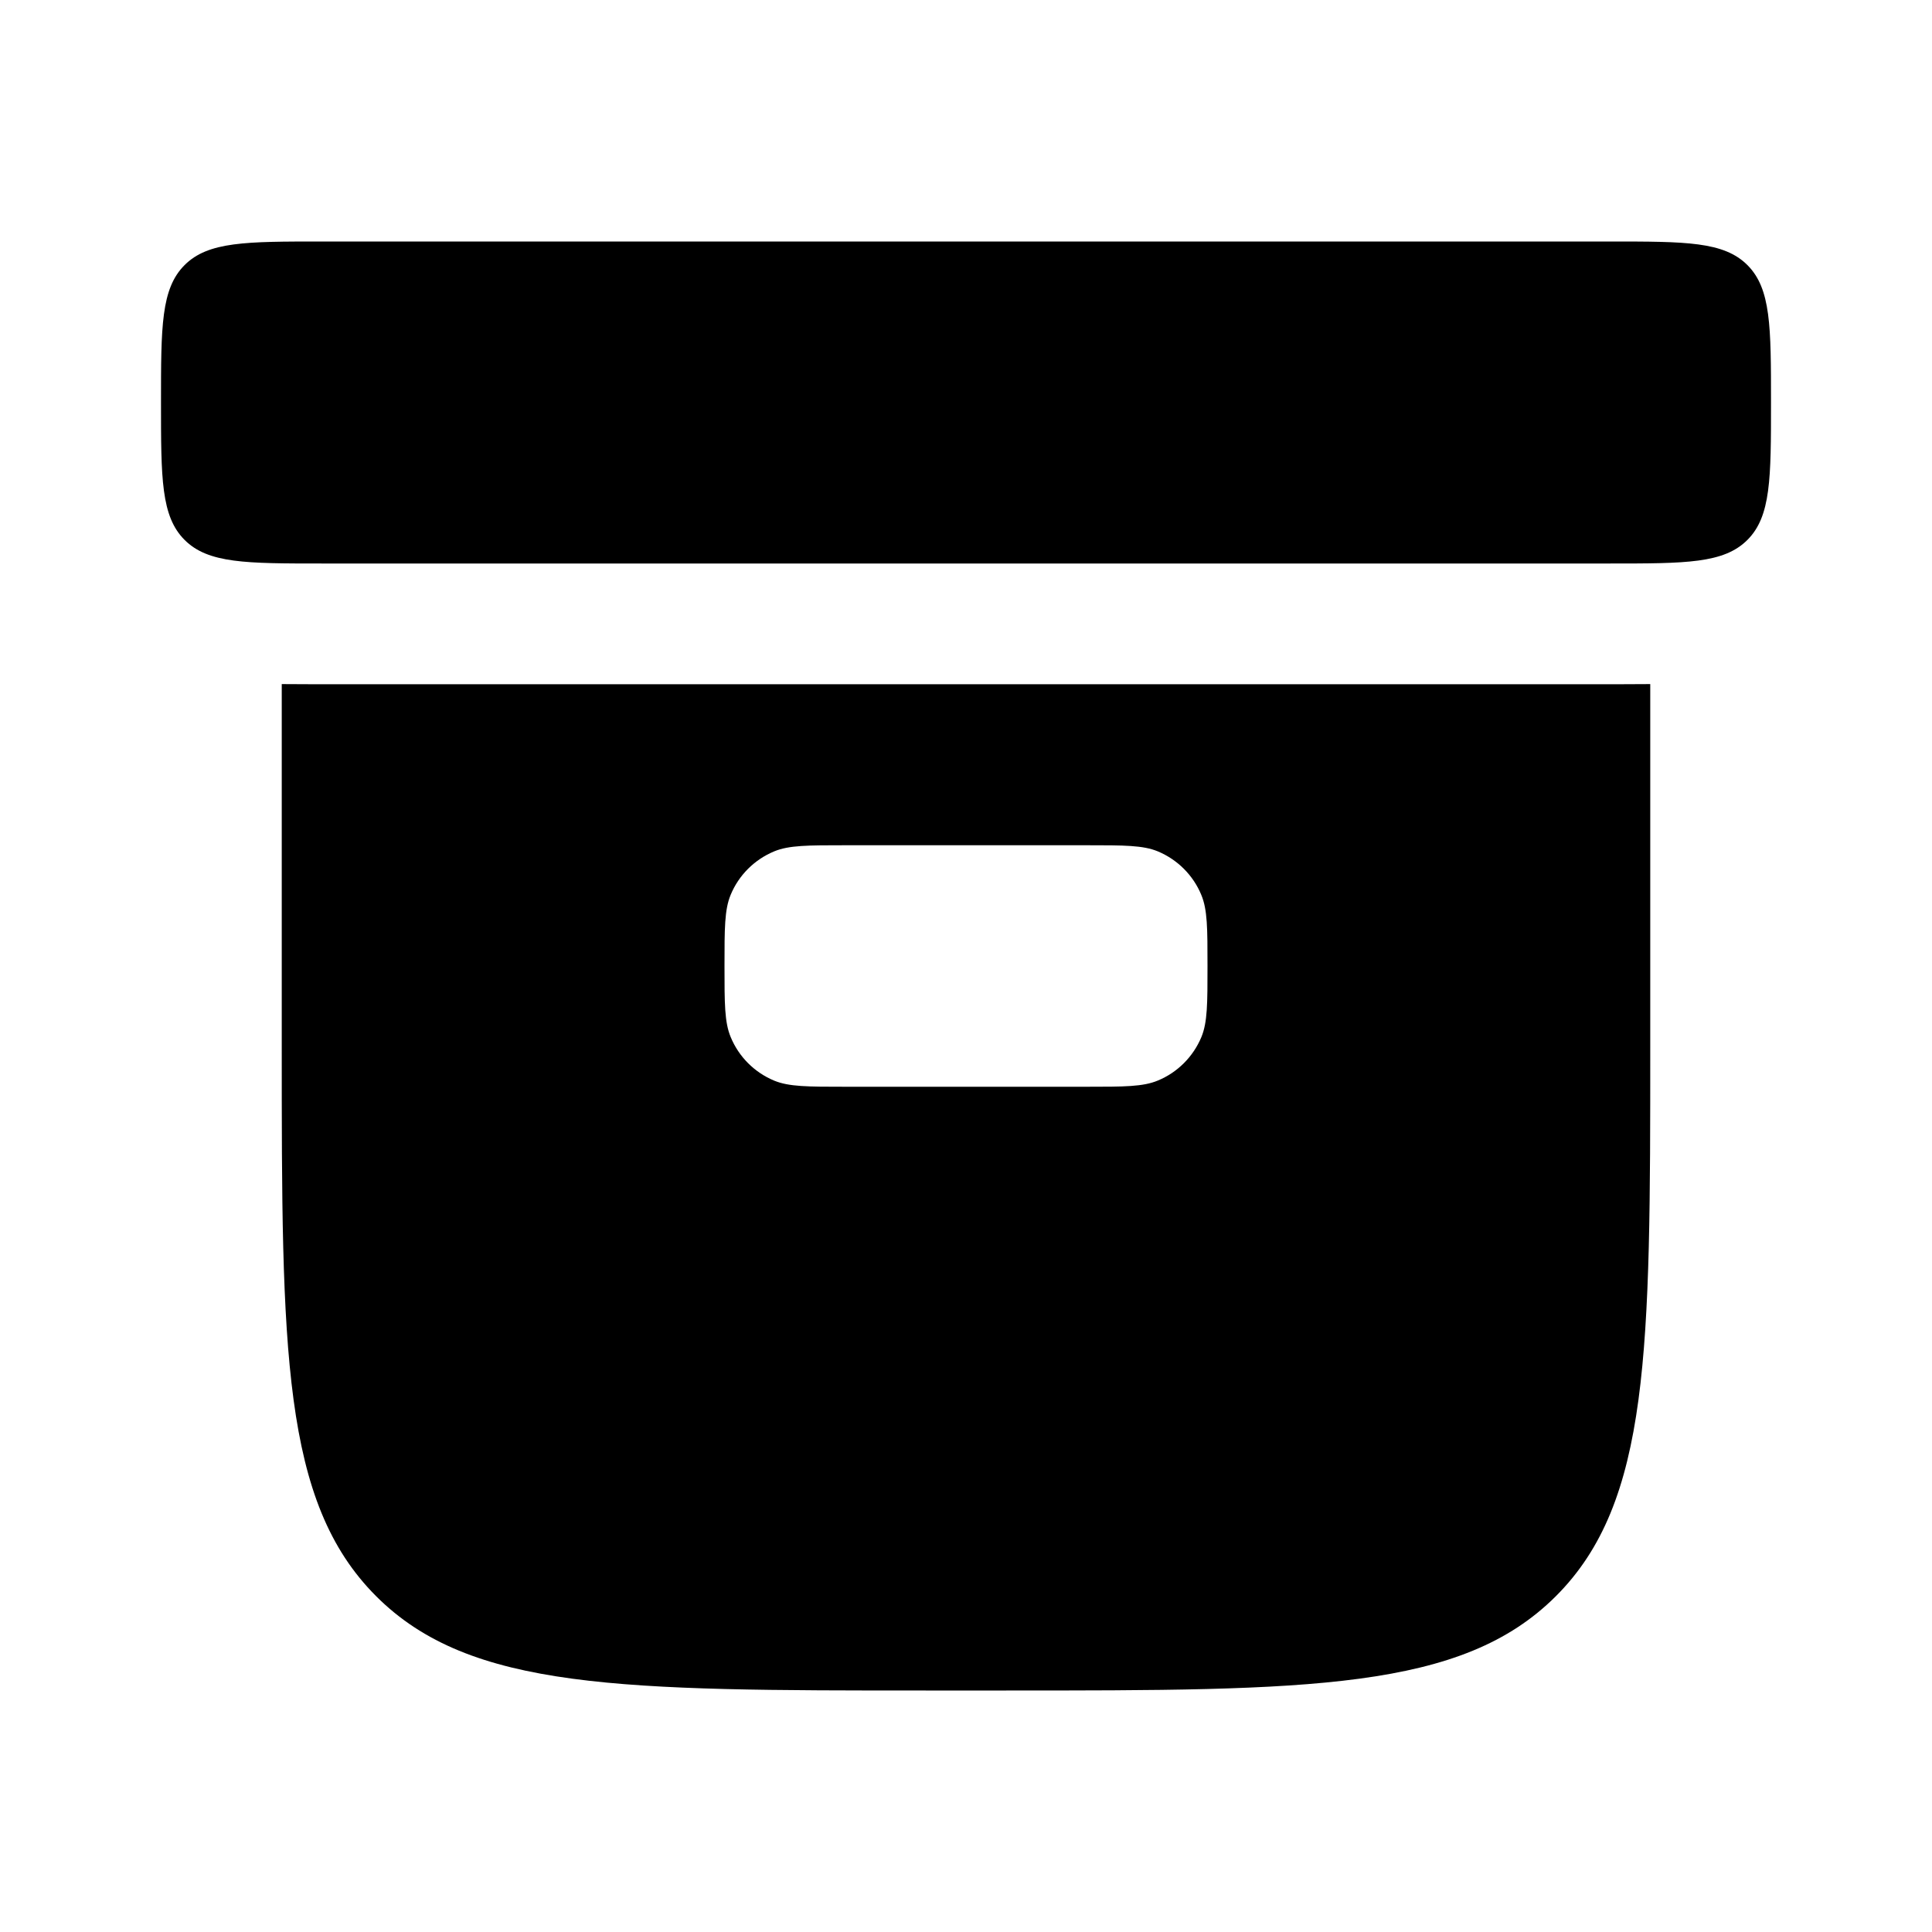 <svg width="24" height="24" viewBox="0 0 24 24" fill="none" xmlns="http://www.w3.org/2000/svg">
<g clip-path="url(#clip0_221_18266)">
<path d="M2 5C2 4.057 2 3.586 2.293 3.293C2.586 3 3.057 3 4 3H20C20.943 3 21.414 3 21.707 3.293C22 3.586 22 4.057 22 5C22 5.943 22 6.414 21.707 6.707C21.414 7 20.943 7 20 7H4C3.057 7 2.586 7 2.293 6.707C2 6.414 2 5.943 2 5Z" fill="black"/>
<path fill-rule="evenodd" clip-rule="evenodd" d="M20.069 8.5L20.5 8.498V13C20.5 16.771 20.5 18.657 19.328 19.828C18.156 20.999 16.271 21 12.5 21H11.5C7.729 21 5.843 21 4.672 19.828C3.501 18.656 3.5 16.771 3.5 13V8.498L3.931 8.5H20.069ZM9 12C9 11.534 9 11.301 9.076 11.117C9.177 10.872 9.372 10.678 9.617 10.576C9.801 10.5 10.034 10.5 10.5 10.5H13.5C13.966 10.5 14.199 10.5 14.383 10.576C14.627 10.678 14.822 10.872 14.923 11.117C15 11.301 15 11.534 15 12C15 12.466 15 12.699 14.924 12.883C14.822 13.127 14.628 13.322 14.383 13.423C14.199 13.5 13.966 13.5 13.5 13.5H10.5C10.034 13.5 9.801 13.5 9.617 13.424C9.372 13.322 9.178 13.128 9.077 12.883C9 12.699 9 12.466 9 12Z" fill="black"/>
</g>
<defs>
<clipPath id="clip0_221_18266">
<rect width="24" height="24" fill="white"/>
</clipPath>
</defs>
</svg>
